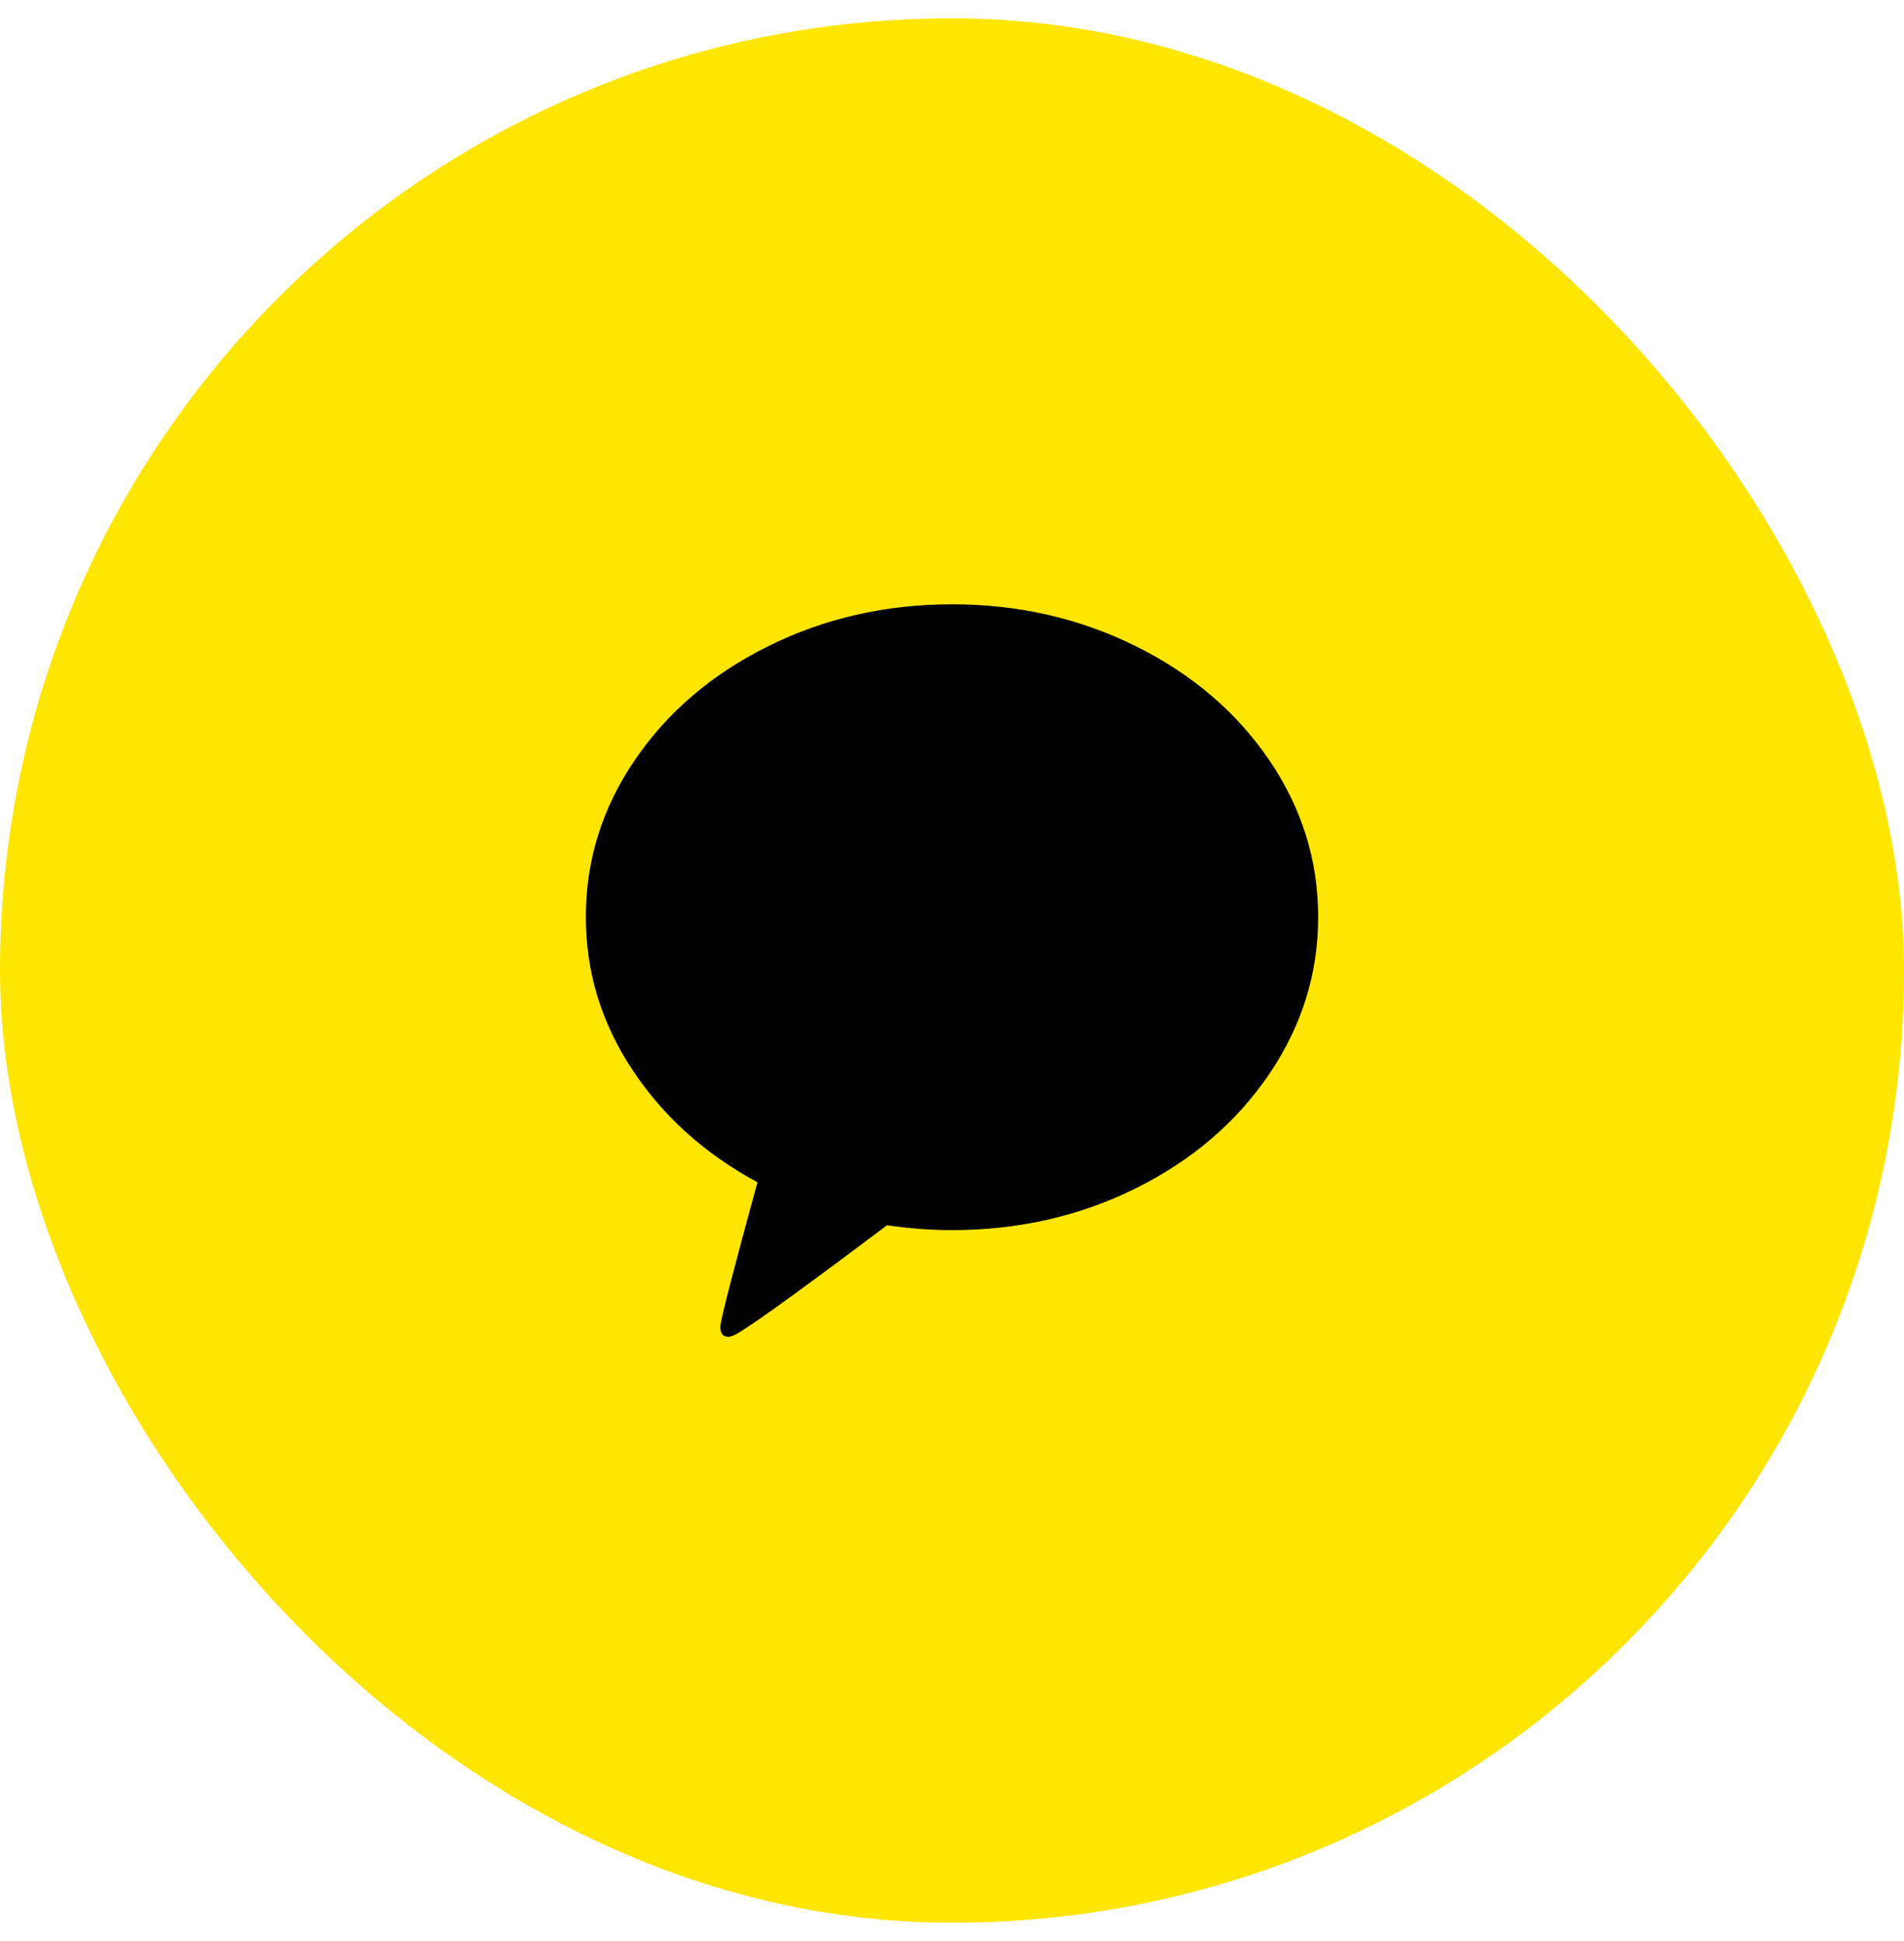 <svg width="52" height="53" viewBox="0 0 52 53" fill="none" xmlns="http://www.w3.org/2000/svg">
<rect y="0.5" width="52" height="52" rx="26" fill="#FEE502"/>
<path d="M26 16.5C27.808 16.5 29.48 16.881 31.017 17.643C32.553 18.405 33.768 19.441 34.661 20.751C35.554 22.061 36 23.49 36 25.038C36 26.586 35.554 28.017 34.661 29.331C33.768 30.645 32.555 31.683 31.022 32.445C29.49 33.207 27.816 33.588 26 33.588C25.427 33.588 24.835 33.544 24.225 33.455C21.577 35.447 20.167 36.454 19.995 36.478C19.914 36.511 19.835 36.507 19.761 36.466C19.731 36.442 19.709 36.41 19.694 36.37C19.679 36.329 19.672 36.293 19.672 36.261V36.212C19.716 35.898 20.055 34.588 20.688 32.282C19.252 31.508 18.111 30.482 17.267 29.204C16.422 27.926 16 26.538 16 25.038C16 23.49 16.446 22.061 17.339 20.751C18.232 19.441 19.447 18.405 20.983 17.643C22.52 16.881 24.192 16.5 26 16.5Z" fill="black"/>
</svg>
